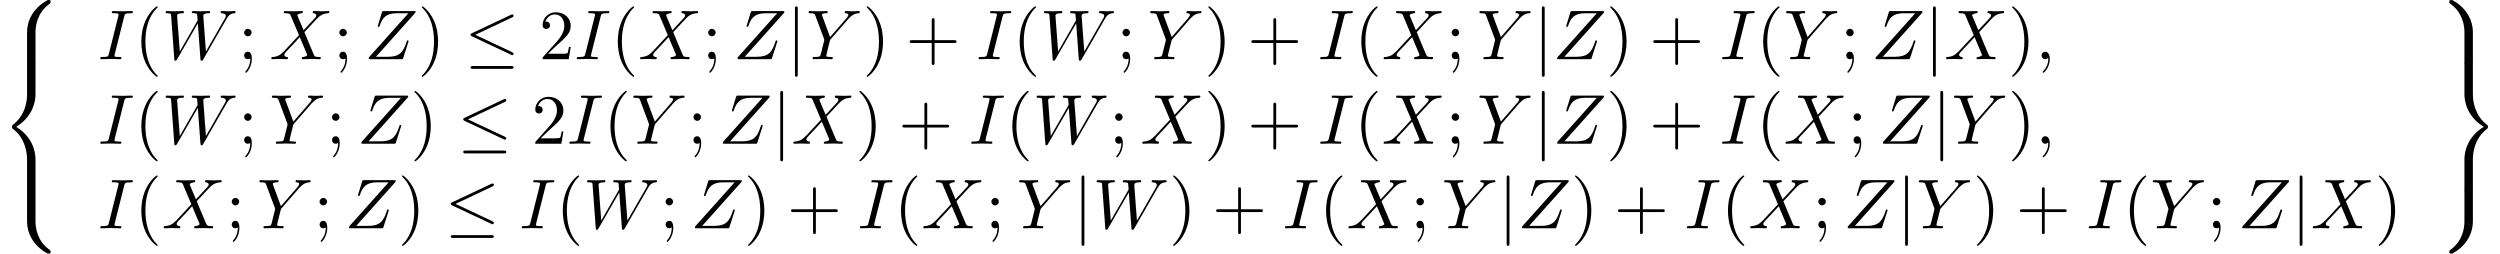 <?xml version='1.0' encoding='UTF-8'?>
<!-- This file was generated by dvisvgm 2.11.1 -->
<svg version='1.1' xmlns='http://www.w3.org/2000/svg' xmlns:xlink='http://www.w3.org/1999/xlink' width='445.419pt' height='45.191pt' viewBox='0 -45.191 445.419 45.191'>
<defs>
<path id='g3-56' d='M5.021 4.513C5.021 3.696 5.24 1.793 7.014 .538C7.143 .438 7.153 .428 7.153 .249C7.153 .02 7.143 .01 6.894 .01H6.735C4.593 1.166 3.826 3.049 3.826 4.513V8.797C3.826 9.056 3.836 9.066 4.105 9.066H4.742C5.011 9.066 5.021 9.056 5.021 8.797V4.513Z'/>
<path id='g3-57' d='M3.826 8.797C3.826 9.056 3.836 9.066 4.105 9.066H4.742C5.011 9.066 5.021 9.056 5.021 8.797V4.513C5.021 3.049 4.254 1.166 2.112 .01H1.963C1.704 .01 1.694 .02 1.694 .249C1.694 .428 1.704 .438 1.743 .468C2.052 .697 2.77 1.205 3.238 2.122C3.507 2.66 3.826 3.437 3.826 4.513V8.797Z'/>
<path id='g3-58' d='M6.894 8.956C7.143 8.956 7.153 8.946 7.153 8.717C7.153 8.538 7.143 8.528 7.103 8.498C6.795 8.269 6.077 7.761 5.609 6.844C5.22 6.087 5.021 5.32 5.021 4.453V.169C5.021-.09 5.011-.1 4.742-.1H4.105C3.836-.1 3.826-.09 3.826 .169V4.453C3.826 5.928 4.593 7.811 6.735 8.956H6.894Z'/>
<path id='g3-59' d='M3.826 4.453C3.826 5.32 3.587 7.193 1.833 8.428C1.704 8.528 1.694 8.538 1.694 8.717C1.694 8.946 1.704 8.956 1.963 8.956H2.112C4.264 7.801 5.021 5.918 5.021 4.453V.169C5.021-.09 5.011-.1 4.742-.1H4.105C3.836-.1 3.826-.09 3.826 .169V4.453Z'/>
<path id='g3-60' d='M3.826 17.763C3.826 18.022 3.836 18.032 4.105 18.032H4.742C5.011 18.032 5.021 18.022 5.021 17.763V13.559C5.021 12.354 4.513 10.321 2.281 8.966C4.533 7.601 5.021 5.549 5.021 4.374V.169C5.021-.09 5.011-.1 4.742-.1H4.105C3.836-.1 3.826-.09 3.826 .169V4.384C3.826 5.22 3.646 7.293 1.813 8.687C1.704 8.777 1.694 8.787 1.694 8.966S1.704 9.156 1.813 9.245C2.072 9.445 2.76 9.973 3.238 10.979C3.626 11.776 3.826 12.663 3.826 13.549V17.763Z'/>
<path id='g3-61' d='M5.021 13.549C5.021 12.712 5.2 10.64 7.034 9.245C7.143 9.156 7.153 9.146 7.153 8.966S7.143 8.777 7.034 8.687C6.775 8.488 6.087 7.96 5.609 6.954C5.22 6.157 5.021 5.27 5.021 4.384V.169C5.021-.09 5.011-.1 4.742-.1H4.105C3.836-.1 3.826-.09 3.826 .169V4.374C3.826 5.579 4.334 7.611 6.565 8.966C4.314 10.331 3.826 12.384 3.826 13.559V17.763C3.826 18.022 3.836 18.032 4.105 18.032H4.742C5.011 18.032 5.021 18.022 5.021 17.763V13.549Z'/>
<path id='g2-40' d='M3.298 2.391C3.298 2.361 3.298 2.341 3.128 2.172C1.883 .917 1.564-.966 1.564-2.491C1.564-4.224 1.943-5.958 3.168-7.203C3.298-7.323 3.298-7.342 3.298-7.372C3.298-7.442 3.258-7.472 3.198-7.472C3.098-7.472 2.202-6.795 1.614-5.529C1.106-4.433 .986-3.328 .986-2.491C.986-1.714 1.096-.508 1.644 .618C2.242 1.843 3.098 2.491 3.198 2.491C3.258 2.491 3.298 2.461 3.298 2.391Z'/>
<path id='g2-41' d='M2.879-2.491C2.879-3.268 2.77-4.473 2.222-5.599C1.624-6.824 .767-7.472 .667-7.472C.608-7.472 .568-7.432 .568-7.372C.568-7.342 .568-7.323 .757-7.143C1.733-6.157 2.301-4.573 2.301-2.491C2.301-.787 1.933 .966 .697 2.222C.568 2.341 .568 2.361 .568 2.391C.568 2.451 .608 2.491 .667 2.491C.767 2.491 1.664 1.813 2.252 .548C2.76-.548 2.879-1.654 2.879-2.491Z'/>
<path id='g2-43' d='M4.075-2.291H6.854C6.994-2.291 7.183-2.291 7.183-2.491S6.994-2.69 6.854-2.69H4.075V-5.479C4.075-5.619 4.075-5.808 3.875-5.808S3.676-5.619 3.676-5.479V-2.69H.887C.747-2.69 .558-2.69 .558-2.491S.747-2.291 .887-2.291H3.676V.498C3.676 .638 3.676 .827 3.875 .827S4.075 .638 4.075 .498V-2.291Z'/>
<path id='g2-50' d='M1.265-.767L2.321-1.793C3.875-3.168 4.473-3.706 4.473-4.702C4.473-5.838 3.577-6.635 2.361-6.635C1.235-6.635 .498-5.719 .498-4.832C.498-4.274 .996-4.274 1.026-4.274C1.196-4.274 1.544-4.394 1.544-4.802C1.544-5.061 1.365-5.32 1.016-5.32C.936-5.32 .917-5.32 .887-5.31C1.116-5.958 1.654-6.326 2.232-6.326C3.138-6.326 3.567-5.519 3.567-4.702C3.567-3.905 3.068-3.118 2.521-2.501L.608-.369C.498-.259 .498-.239 .498 0H4.194L4.473-1.733H4.224C4.174-1.435 4.105-.996 4.005-.847C3.935-.767 3.278-.767 3.059-.767H1.265Z'/>
<path id='g2-59' d='M1.913-3.766C1.913-4.055 1.674-4.294 1.385-4.294S.857-4.055 .857-3.766S1.096-3.238 1.385-3.238S1.913-3.477 1.913-3.766ZM1.724-.11C1.724 .169 1.724 .946 1.086 1.684C1.016 1.763 1.016 1.783 1.016 1.813C1.016 1.883 1.066 1.923 1.116 1.923C1.225 1.923 1.943 1.126 1.943-.03C1.943-.319 1.923-1.056 1.385-1.056C1.036-1.056 .857-.787 .857-.528S1.026 0 1.385 0C1.435 0 1.455 0 1.465-.01C1.534-.02 1.644-.04 1.724-.11Z'/>
<path id='g1-59' d='M2.022-.01C2.022-.667 1.773-1.056 1.385-1.056C1.056-1.056 .857-.807 .857-.528C.857-.259 1.056 0 1.385 0C1.504 0 1.634-.04 1.733-.13C1.763-.149 1.773-.159 1.783-.159S1.803-.149 1.803-.01C1.803 .727 1.455 1.325 1.126 1.654C1.016 1.763 1.016 1.783 1.016 1.813C1.016 1.883 1.066 1.923 1.116 1.923C1.225 1.923 2.022 1.156 2.022-.01Z'/>
<path id='g1-73' d='M3.726-6.037C3.816-6.396 3.846-6.496 4.633-6.496C4.872-6.496 4.951-6.496 4.951-6.685C4.951-6.804 4.842-6.804 4.802-6.804C4.513-6.804 3.776-6.775 3.487-6.775C3.188-6.775 2.461-6.804 2.162-6.804C2.092-6.804 1.963-6.804 1.963-6.605C1.963-6.496 2.052-6.496 2.242-6.496C2.66-6.496 2.929-6.496 2.929-6.306C2.929-6.257 2.929-6.237 2.909-6.147L1.564-.777C1.474-.408 1.445-.309 .658-.309C.428-.309 .339-.309 .339-.11C.339 0 .458 0 .488 0C.777 0 1.504-.03 1.793-.03C2.092-.03 2.829 0 3.128 0C3.208 0 3.328 0 3.328-.189C3.328-.309 3.248-.309 3.029-.309C2.849-.309 2.8-.309 2.6-.329C2.391-.349 2.351-.389 2.351-.498C2.351-.578 2.371-.658 2.391-.727L3.726-6.037Z'/>
<path id='g1-87' d='M9.136-5.649C9.385-6.087 9.624-6.446 10.252-6.496C10.341-6.506 10.441-6.506 10.441-6.695C10.441-6.735 10.401-6.804 10.321-6.804C10.082-6.804 9.803-6.775 9.554-6.775C9.215-6.775 8.847-6.804 8.518-6.804C8.458-6.804 8.329-6.804 8.329-6.615C8.329-6.506 8.418-6.496 8.478-6.496C8.717-6.486 9.066-6.406 9.066-6.107C9.066-5.998 9.016-5.918 8.936-5.778L6.247-1.086L5.878-6.027C5.868-6.227 5.848-6.486 6.575-6.496C6.745-6.496 6.844-6.496 6.844-6.695C6.844-6.795 6.735-6.804 6.695-6.804C6.296-6.804 5.878-6.775 5.479-6.775C5.25-6.775 4.663-6.804 4.433-6.804C4.374-6.804 4.244-6.804 4.244-6.605C4.244-6.496 4.344-6.496 4.483-6.496C4.922-6.496 4.991-6.436 5.011-6.247L5.071-5.479L2.55-1.086L2.172-6.137C2.172-6.257 2.172-6.486 2.929-6.496C3.029-6.496 3.138-6.496 3.138-6.695C3.138-6.804 3.019-6.804 2.999-6.804C2.6-6.804 2.182-6.775 1.773-6.775C1.425-6.775 1.066-6.804 .727-6.804C.677-6.804 .548-6.804 .548-6.615C.548-6.496 .638-6.496 .797-6.496C1.295-6.496 1.305-6.406 1.325-6.127L1.773-.04C1.783 .139 1.793 .219 1.933 .219C2.052 .219 2.082 .159 2.172 .01L5.101-5.071L5.469-.04C5.489 .169 5.509 .219 5.629 .219C5.758 .219 5.818 .12 5.868 .03L9.136-5.649Z'/>
<path id='g1-88' d='M4.832-4.095L3.995-6.077C3.965-6.157 3.945-6.197 3.945-6.207C3.945-6.267 4.115-6.456 4.533-6.496C4.633-6.506 4.732-6.516 4.732-6.685C4.732-6.804 4.613-6.804 4.583-6.804C4.174-6.804 3.746-6.775 3.328-6.775C3.078-6.775 2.461-6.804 2.212-6.804C2.152-6.804 2.032-6.804 2.032-6.605C2.032-6.496 2.132-6.496 2.262-6.496C2.859-6.496 2.919-6.396 3.009-6.177L4.184-3.397L2.082-1.136L1.953-1.026C1.465-.498 .996-.339 .488-.309C.359-.299 .269-.299 .269-.11C.269-.1 .269 0 .399 0C.697 0 1.026-.03 1.335-.03C1.704-.03 2.092 0 2.451 0C2.511 0 2.63 0 2.63-.199C2.63-.299 2.531-.309 2.511-.309C2.421-.319 2.112-.339 2.112-.618C2.112-.777 2.262-.936 2.381-1.066L3.397-2.142L4.294-3.118L5.3-.737C5.34-.628 5.35-.618 5.35-.598C5.35-.518 5.161-.349 4.772-.309C4.663-.299 4.573-.289 4.573-.12C4.573 0 4.682 0 4.722 0C5.001 0 5.699-.03 5.978-.03C6.227-.03 6.834 0 7.083 0C7.153 0 7.273 0 7.273-.189C7.273-.309 7.173-.309 7.093-.309C6.426-.319 6.406-.349 6.237-.747C5.848-1.674 5.181-3.228 4.951-3.826C5.629-4.523 6.675-5.709 6.994-5.988C7.283-6.227 7.661-6.466 8.259-6.496C8.389-6.506 8.478-6.506 8.478-6.695C8.478-6.705 8.478-6.804 8.349-6.804C8.05-6.804 7.721-6.775 7.412-6.775C7.044-6.775 6.665-6.804 6.306-6.804C6.247-6.804 6.117-6.804 6.117-6.605C6.117-6.535 6.167-6.506 6.237-6.496C6.326-6.486 6.635-6.466 6.635-6.187C6.635-6.047 6.526-5.918 6.446-5.828L4.832-4.095Z'/>
<path id='g1-89' d='M5.948-5.669L6.087-5.808C6.386-6.107 6.715-6.446 7.392-6.496C7.502-6.506 7.592-6.506 7.592-6.685C7.592-6.765 7.542-6.804 7.462-6.804C7.203-6.804 6.914-6.775 6.645-6.775C6.316-6.775 5.968-6.804 5.649-6.804C5.589-6.804 5.46-6.804 5.46-6.615C5.46-6.506 5.559-6.496 5.609-6.496C5.679-6.496 5.968-6.476 5.968-6.267C5.968-6.097 5.738-5.838 5.699-5.788L3.387-3.128L2.291-6.087C2.232-6.227 2.232-6.247 2.232-6.257C2.232-6.496 2.72-6.496 2.819-6.496C2.959-6.496 3.059-6.496 3.059-6.695C3.059-6.804 2.939-6.804 2.909-6.804C2.63-6.804 1.933-6.775 1.654-6.775C1.405-6.775 .787-6.804 .538-6.804C.478-6.804 .349-6.804 .349-6.605C.349-6.496 .448-6.496 .578-6.496C1.176-6.496 1.215-6.406 1.305-6.157L2.531-2.879C2.54-2.849 2.57-2.74 2.57-2.71S2.172-1.076 2.122-.897C1.993-.349 1.983-.319 1.186-.309C.996-.309 .917-.309 .917-.11C.917 0 1.036 0 1.056 0C1.335 0 2.032-.03 2.311-.03S3.308 0 3.587 0C3.656 0 3.776 0 3.776-.199C3.776-.309 3.686-.309 3.497-.309C3.477-.309 3.288-.309 3.118-.329C2.909-.349 2.849-.369 2.849-.488C2.849-.558 2.939-.907 2.989-1.116L3.337-2.521C3.387-2.71 3.397-2.74 3.477-2.829L5.948-5.669Z'/>
<path id='g1-90' d='M7.173-6.565C7.183-6.605 7.203-6.655 7.203-6.715C7.203-6.804 7.153-6.804 6.954-6.804H2.75C2.511-6.804 2.501-6.795 2.441-6.605L1.893-4.812C1.873-4.762 1.863-4.692 1.863-4.672C1.863-4.663 1.863-4.563 1.983-4.563C2.072-4.563 2.092-4.633 2.112-4.663C2.491-5.838 3.009-6.496 4.563-6.496H6.187L.618-.269C.618-.259 .578-.12 .578-.09C.578 0 .648 0 .827 0H5.161C5.4 0 5.41-.01 5.469-.199L6.177-2.401C6.187-2.441 6.217-2.511 6.217-2.55C6.217-2.6 6.177-2.66 6.087-2.66S5.988-2.62 5.918-2.411C5.479-1.056 5.001-.339 3.308-.339H1.604L7.173-6.565Z'/>
<path id='g0-20' d='M6.725-5.918C6.834-5.968 6.914-6.017 6.914-6.137C6.914-6.247 6.834-6.336 6.715-6.336C6.665-6.336 6.575-6.296 6.535-6.276L1.026-3.676C.857-3.597 .827-3.527 .827-3.447C.827-3.357 .887-3.288 1.026-3.228L6.535-.638C6.665-.568 6.685-.568 6.715-.568C6.824-.568 6.914-.658 6.914-.767C6.914-.857 6.874-.917 6.705-.996L1.494-3.447L6.725-5.918ZM6.565 1.365C6.735 1.365 6.914 1.365 6.914 1.166S6.705 .966 6.555 .966H1.186C1.036 .966 .827 .966 .827 1.166S1.006 1.365 1.176 1.365H6.565Z'/>
<path id='g0-106' d='M1.584-7.113C1.584-7.293 1.584-7.472 1.385-7.472S1.186-7.293 1.186-7.113V2.132C1.186 2.311 1.186 2.491 1.385 2.491S1.584 2.311 1.584 2.132V-7.113Z'/>
</defs>
<g id='page1' transform='matrix(1.26 0 0 1.26 0 0)'>
<use x='0' y='-35.866' xlink:href='#g3-56'/>
<use x='0' y='-26.899' xlink:href='#g3-60'/>
<use x='0' y='-8.966' xlink:href='#g3-58'/>
<use x='13.837' y='-27.497' xlink:href='#g1-73'/>
<use x='18.998' y='-27.497' xlink:href='#g2-40'/>
<use x='22.873' y='-27.497' xlink:href='#g1-87'/>
<use x='33.665' y='-27.497' xlink:href='#g2-59'/>
<use x='38.093' y='-27.497' xlink:href='#g1-88'/>
<use x='47.129' y='-27.497' xlink:href='#g2-59'/>
<use x='51.557' y='-27.497' xlink:href='#g1-90'/>
<use x='59.07' y='-27.497' xlink:href='#g2-41'/>
<use x='65.712' y='-27.497' xlink:href='#g0-20'/>
<use x='76.228' y='-27.497' xlink:href='#g2-50'/>
<use x='81.209' y='-27.497' xlink:href='#g1-73'/>
<use x='86.37' y='-27.497' xlink:href='#g2-40'/>
<use x='90.245' y='-27.497' xlink:href='#g1-88'/>
<use x='99.28' y='-27.497' xlink:href='#g2-59'/>
<use x='103.708' y='-27.497' xlink:href='#g1-90'/>
<use x='111.222' y='-27.497' xlink:href='#g0-106'/>
<use x='113.989' y='-27.497' xlink:href='#g1-89'/>
<use x='121.987' y='-27.497' xlink:href='#g2-41'/>
<use x='128.075' y='-27.497' xlink:href='#g2-43'/>
<use x='138.038' y='-27.497' xlink:href='#g1-73'/>
<use x='143.199' y='-27.497' xlink:href='#g2-40'/>
<use x='147.073' y='-27.497' xlink:href='#g1-87'/>
<use x='157.866' y='-27.497' xlink:href='#g2-59'/>
<use x='162.294' y='-27.497' xlink:href='#g1-89'/>
<use x='170.292' y='-27.497' xlink:href='#g2-41'/>
<use x='176.38' y='-27.497' xlink:href='#g2-43'/>
<use x='186.343' y='-27.497' xlink:href='#g1-73'/>
<use x='191.504' y='-27.497' xlink:href='#g2-40'/>
<use x='195.378' y='-27.497' xlink:href='#g1-88'/>
<use x='204.414' y='-27.497' xlink:href='#g2-59'/>
<use x='208.842' y='-27.497' xlink:href='#g1-89'/>
<use x='216.839' y='-27.497' xlink:href='#g0-106'/>
<use x='219.607' y='-27.497' xlink:href='#g1-90'/>
<use x='227.12' y='-27.497' xlink:href='#g2-41'/>
<use x='233.209' y='-27.497' xlink:href='#g2-43'/>
<use x='243.171' y='-27.497' xlink:href='#g1-73'/>
<use x='248.332' y='-27.497' xlink:href='#g2-40'/>
<use x='252.207' y='-27.497' xlink:href='#g1-89'/>
<use x='260.205' y='-27.497' xlink:href='#g2-59'/>
<use x='264.632' y='-27.497' xlink:href='#g1-90'/>
<use x='272.146' y='-27.497' xlink:href='#g0-106'/>
<use x='274.913' y='-27.497' xlink:href='#g1-88'/>
<use x='283.949' y='-27.497' xlink:href='#g2-41'/>
<use x='287.823' y='-27.497' xlink:href='#g1-59'/>
<use x='13.837' y='-15.542' xlink:href='#g1-73'/>
<use x='18.998' y='-15.542' xlink:href='#g2-40'/>
<use x='22.873' y='-15.542' xlink:href='#g1-87'/>
<use x='33.665' y='-15.542' xlink:href='#g2-59'/>
<use x='38.093' y='-15.542' xlink:href='#g1-89'/>
<use x='46.091' y='-15.542' xlink:href='#g2-59'/>
<use x='50.519' y='-15.542' xlink:href='#g1-90'/>
<use x='58.032' y='-15.542' xlink:href='#g2-41'/>
<use x='64.674' y='-15.542' xlink:href='#g0-20'/>
<use x='75.19' y='-15.542' xlink:href='#g2-50'/>
<use x='80.172' y='-15.542' xlink:href='#g1-73'/>
<use x='85.333' y='-15.542' xlink:href='#g2-40'/>
<use x='89.207' y='-15.542' xlink:href='#g1-89'/>
<use x='97.205' y='-15.542' xlink:href='#g2-59'/>
<use x='101.633' y='-15.542' xlink:href='#g1-90'/>
<use x='109.146' y='-15.542' xlink:href='#g0-106'/>
<use x='111.914' y='-15.542' xlink:href='#g1-88'/>
<use x='120.949' y='-15.542' xlink:href='#g2-41'/>
<use x='127.037' y='-15.542' xlink:href='#g2-43'/>
<use x='137' y='-15.542' xlink:href='#g1-73'/>
<use x='142.161' y='-15.542' xlink:href='#g2-40'/>
<use x='146.036' y='-15.542' xlink:href='#g1-87'/>
<use x='156.828' y='-15.542' xlink:href='#g2-59'/>
<use x='161.256' y='-15.542' xlink:href='#g1-88'/>
<use x='170.292' y='-15.542' xlink:href='#g2-41'/>
<use x='176.38' y='-15.542' xlink:href='#g2-43'/>
<use x='186.343' y='-15.542' xlink:href='#g1-73'/>
<use x='191.504' y='-15.542' xlink:href='#g2-40'/>
<use x='195.378' y='-15.542' xlink:href='#g1-88'/>
<use x='204.414' y='-15.542' xlink:href='#g2-59'/>
<use x='208.842' y='-15.542' xlink:href='#g1-89'/>
<use x='216.839' y='-15.542' xlink:href='#g0-106'/>
<use x='219.607' y='-15.542' xlink:href='#g1-90'/>
<use x='227.12' y='-15.542' xlink:href='#g2-41'/>
<use x='233.209' y='-15.542' xlink:href='#g2-43'/>
<use x='243.171' y='-15.542' xlink:href='#g1-73'/>
<use x='248.332' y='-15.542' xlink:href='#g2-40'/>
<use x='252.207' y='-15.542' xlink:href='#g1-88'/>
<use x='261.242' y='-15.542' xlink:href='#g2-59'/>
<use x='265.67' y='-15.542' xlink:href='#g1-90'/>
<use x='273.184' y='-15.542' xlink:href='#g0-106'/>
<use x='275.951' y='-15.542' xlink:href='#g1-89'/>
<use x='283.949' y='-15.542' xlink:href='#g2-41'/>
<use x='287.823' y='-15.542' xlink:href='#g1-59'/>
<use x='13.837' y='-3.587' xlink:href='#g1-73'/>
<use x='18.998' y='-3.587' xlink:href='#g2-40'/>
<use x='22.873' y='-3.587' xlink:href='#g1-88'/>
<use x='31.908' y='-3.587' xlink:href='#g2-59'/>
<use x='36.336' y='-3.587' xlink:href='#g1-89'/>
<use x='44.334' y='-3.587' xlink:href='#g2-59'/>
<use x='48.762' y='-3.587' xlink:href='#g1-90'/>
<use x='56.275' y='-3.587' xlink:href='#g2-41'/>
<use x='62.917' y='-3.587' xlink:href='#g0-20'/>
<use x='73.433' y='-3.587' xlink:href='#g1-73'/>
<use x='78.594' y='-3.587' xlink:href='#g2-40'/>
<use x='82.468' y='-3.587' xlink:href='#g1-87'/>
<use x='93.261' y='-3.587' xlink:href='#g2-59'/>
<use x='97.689' y='-3.587' xlink:href='#g1-90'/>
<use x='105.203' y='-3.587' xlink:href='#g2-41'/>
<use x='111.291' y='-3.587' xlink:href='#g2-43'/>
<use x='121.253' y='-3.587' xlink:href='#g1-73'/>
<use x='126.415' y='-3.587' xlink:href='#g2-40'/>
<use x='130.289' y='-3.587' xlink:href='#g1-88'/>
<use x='139.325' y='-3.587' xlink:href='#g2-59'/>
<use x='143.752' y='-3.587' xlink:href='#g1-89'/>
<use x='151.75' y='-3.587' xlink:href='#g0-106'/>
<use x='154.518' y='-3.587' xlink:href='#g1-87'/>
<use x='165.31' y='-3.587' xlink:href='#g2-41'/>
<use x='171.399' y='-3.587' xlink:href='#g2-43'/>
<use x='181.361' y='-3.587' xlink:href='#g1-73'/>
<use x='186.523' y='-3.587' xlink:href='#g2-40'/>
<use x='190.397' y='-3.587' xlink:href='#g1-88'/>
<use x='199.432' y='-3.587' xlink:href='#g2-59'/>
<use x='203.86' y='-3.587' xlink:href='#g1-89'/>
<use x='211.858' y='-3.587' xlink:href='#g0-106'/>
<use x='214.625' y='-3.587' xlink:href='#g1-90'/>
<use x='222.139' y='-3.587' xlink:href='#g2-41'/>
<use x='228.227' y='-3.587' xlink:href='#g2-43'/>
<use x='238.19' y='-3.587' xlink:href='#g1-73'/>
<use x='243.351' y='-3.587' xlink:href='#g2-40'/>
<use x='247.225' y='-3.587' xlink:href='#g1-88'/>
<use x='256.261' y='-3.587' xlink:href='#g2-59'/>
<use x='260.689' y='-3.587' xlink:href='#g1-90'/>
<use x='268.202' y='-3.587' xlink:href='#g0-106'/>
<use x='270.97' y='-3.587' xlink:href='#g1-89'/>
<use x='278.967' y='-3.587' xlink:href='#g2-41'/>
<use x='285.056' y='-3.587' xlink:href='#g2-43'/>
<use x='295.018' y='-3.587' xlink:href='#g1-73'/>
<use x='300.179' y='-3.587' xlink:href='#g2-40'/>
<use x='304.054' y='-3.587' xlink:href='#g1-89'/>
<use x='312.052' y='-3.587' xlink:href='#g2-59'/>
<use x='316.479' y='-3.587' xlink:href='#g1-90'/>
<use x='323.993' y='-3.587' xlink:href='#g0-106'/>
<use x='326.76' y='-3.587' xlink:href='#g1-88'/>
<use x='335.796' y='-3.587' xlink:href='#g2-41'/>
<use x='344.651' y='-35.866' xlink:href='#g3-57'/>
<use x='344.651' y='-26.899' xlink:href='#g3-61'/>
<use x='344.651' y='-8.966' xlink:href='#g3-59'/>
</g>
</svg>